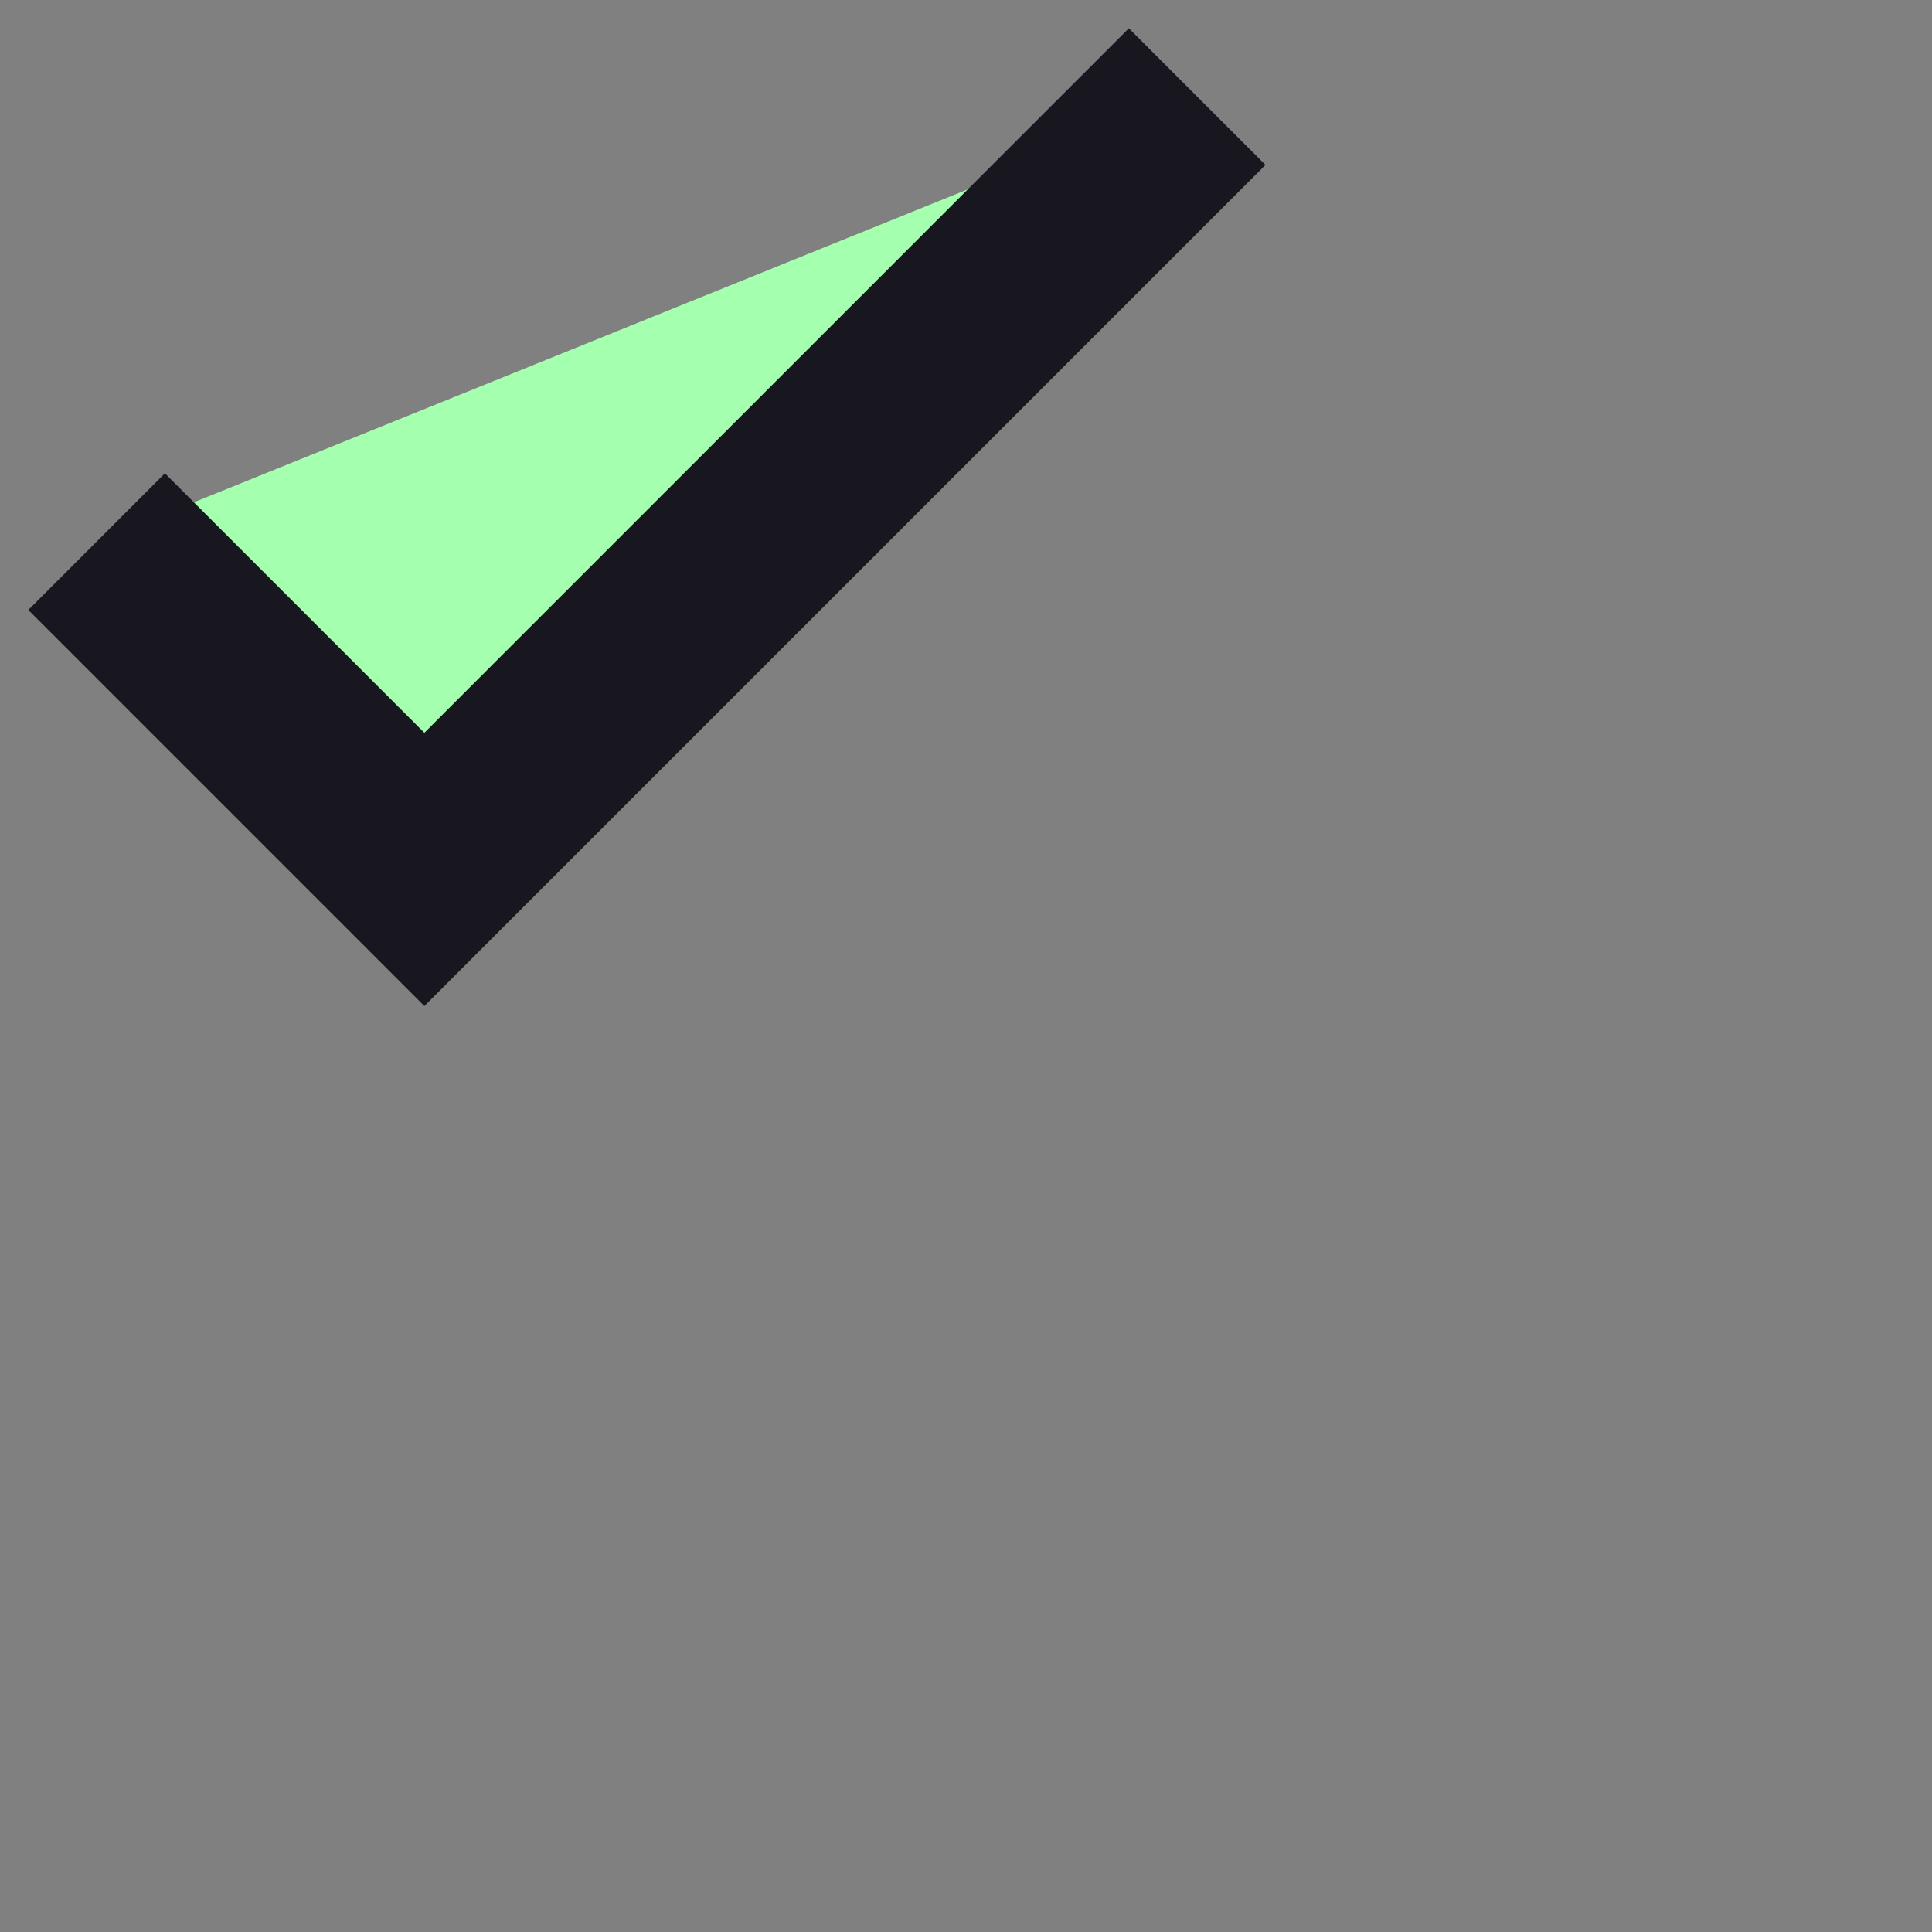 <svg width="20" height="20" xmlns="http://www.w3.org/2000/svg"><rect width="100%" height="100%" fill="#808080" stroke="none"/><path stroke="#18171F" stroke-width="2" fill="#A4FFAF" d="M1 5.607 4.393 9l8-8"/></svg>